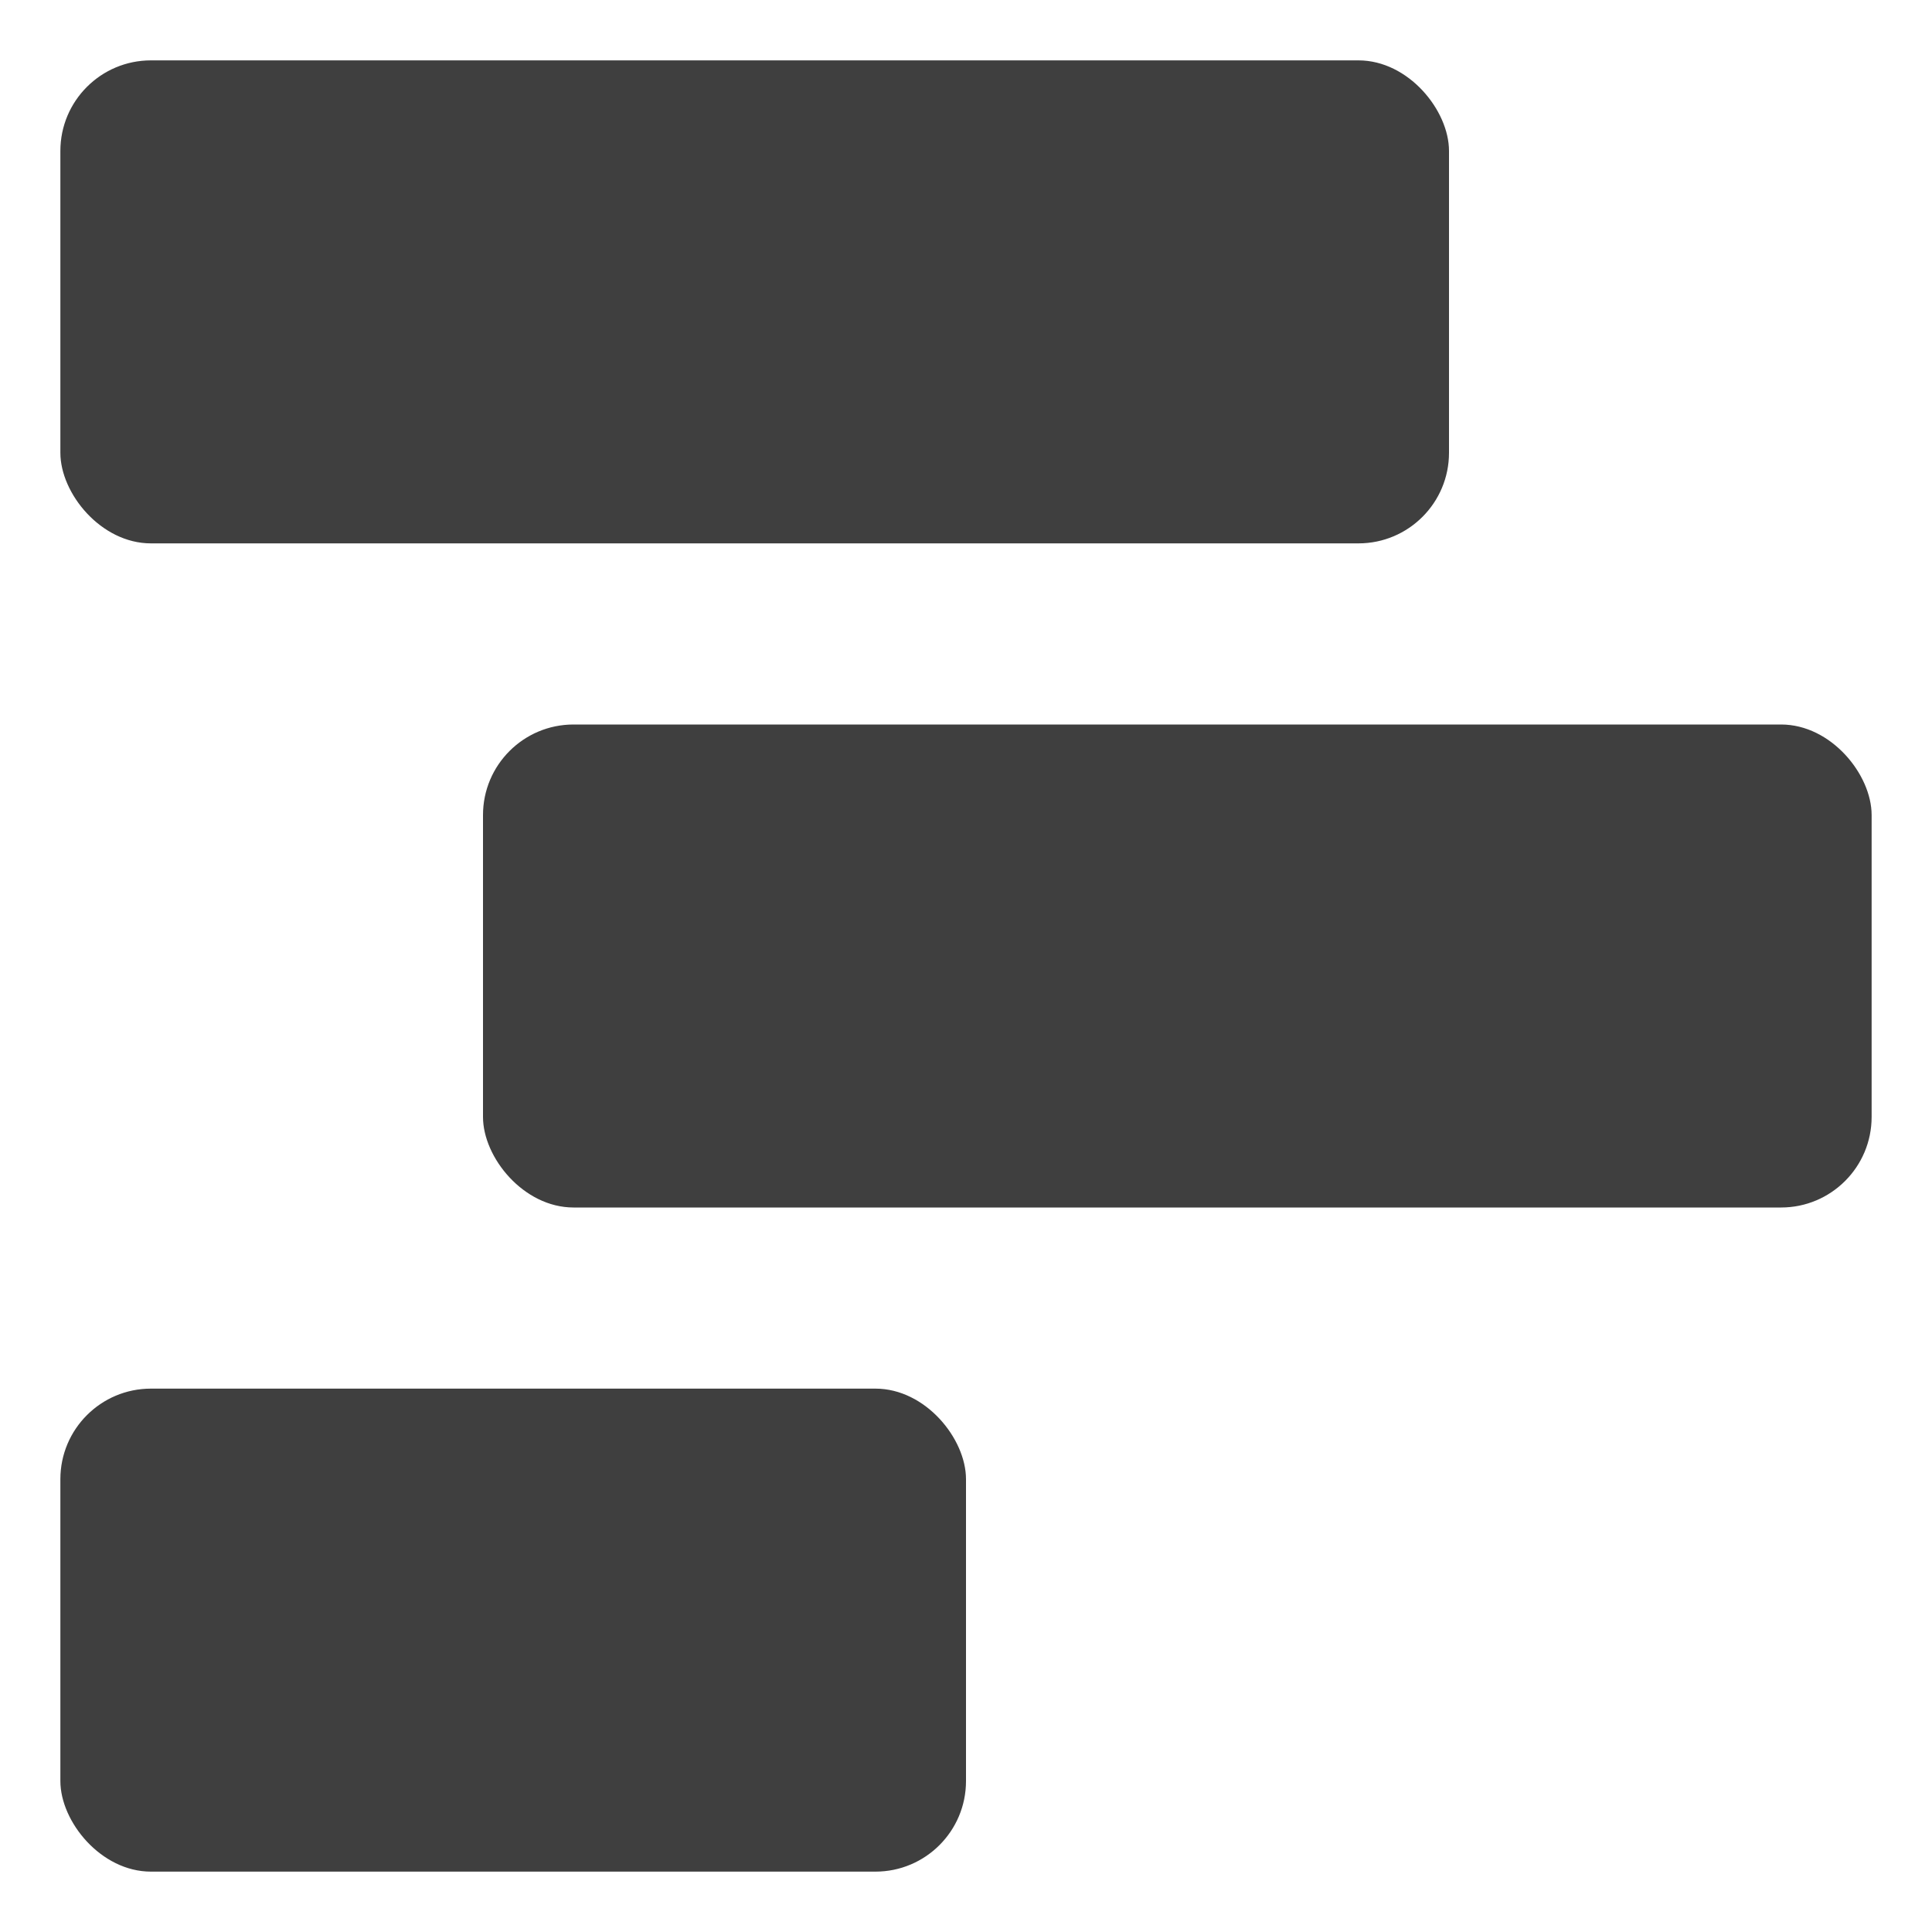 <svg xmlns="http://www.w3.org/2000/svg" xmlns:svg="http://www.w3.org/2000/svg" id="svg2" width="64" height="64" version="1.1" viewBox="0 0 64 64"><g id="layer1" transform="translate(0,16)"><rect style="fill:#212121;fill-opacity:.863;stroke-width:10;stroke-linecap:round;stroke-dashoffset:8;paint-order:stroke fill markers;stop-color:#000" id="rect28570" width="46" height="16" x="2" y="-14" rx="3" ry="3"/><rect style="fill:#212121;fill-opacity:.863;stroke-width:10;stroke-linecap:round;stroke-dashoffset:8;paint-order:stroke fill markers;stop-color:#000" id="rect28644" width="46" height="16" x="16" y="8" rx="3" ry="3"/><rect style="fill:#212121;fill-opacity:.863;stroke-width:10;stroke-linecap:round;stroke-dashoffset:8;paint-order:stroke fill markers;stop-color:#000" id="rect28646" width="30" height="16" x="2" y="30" rx="3" ry="3"/></g></svg>